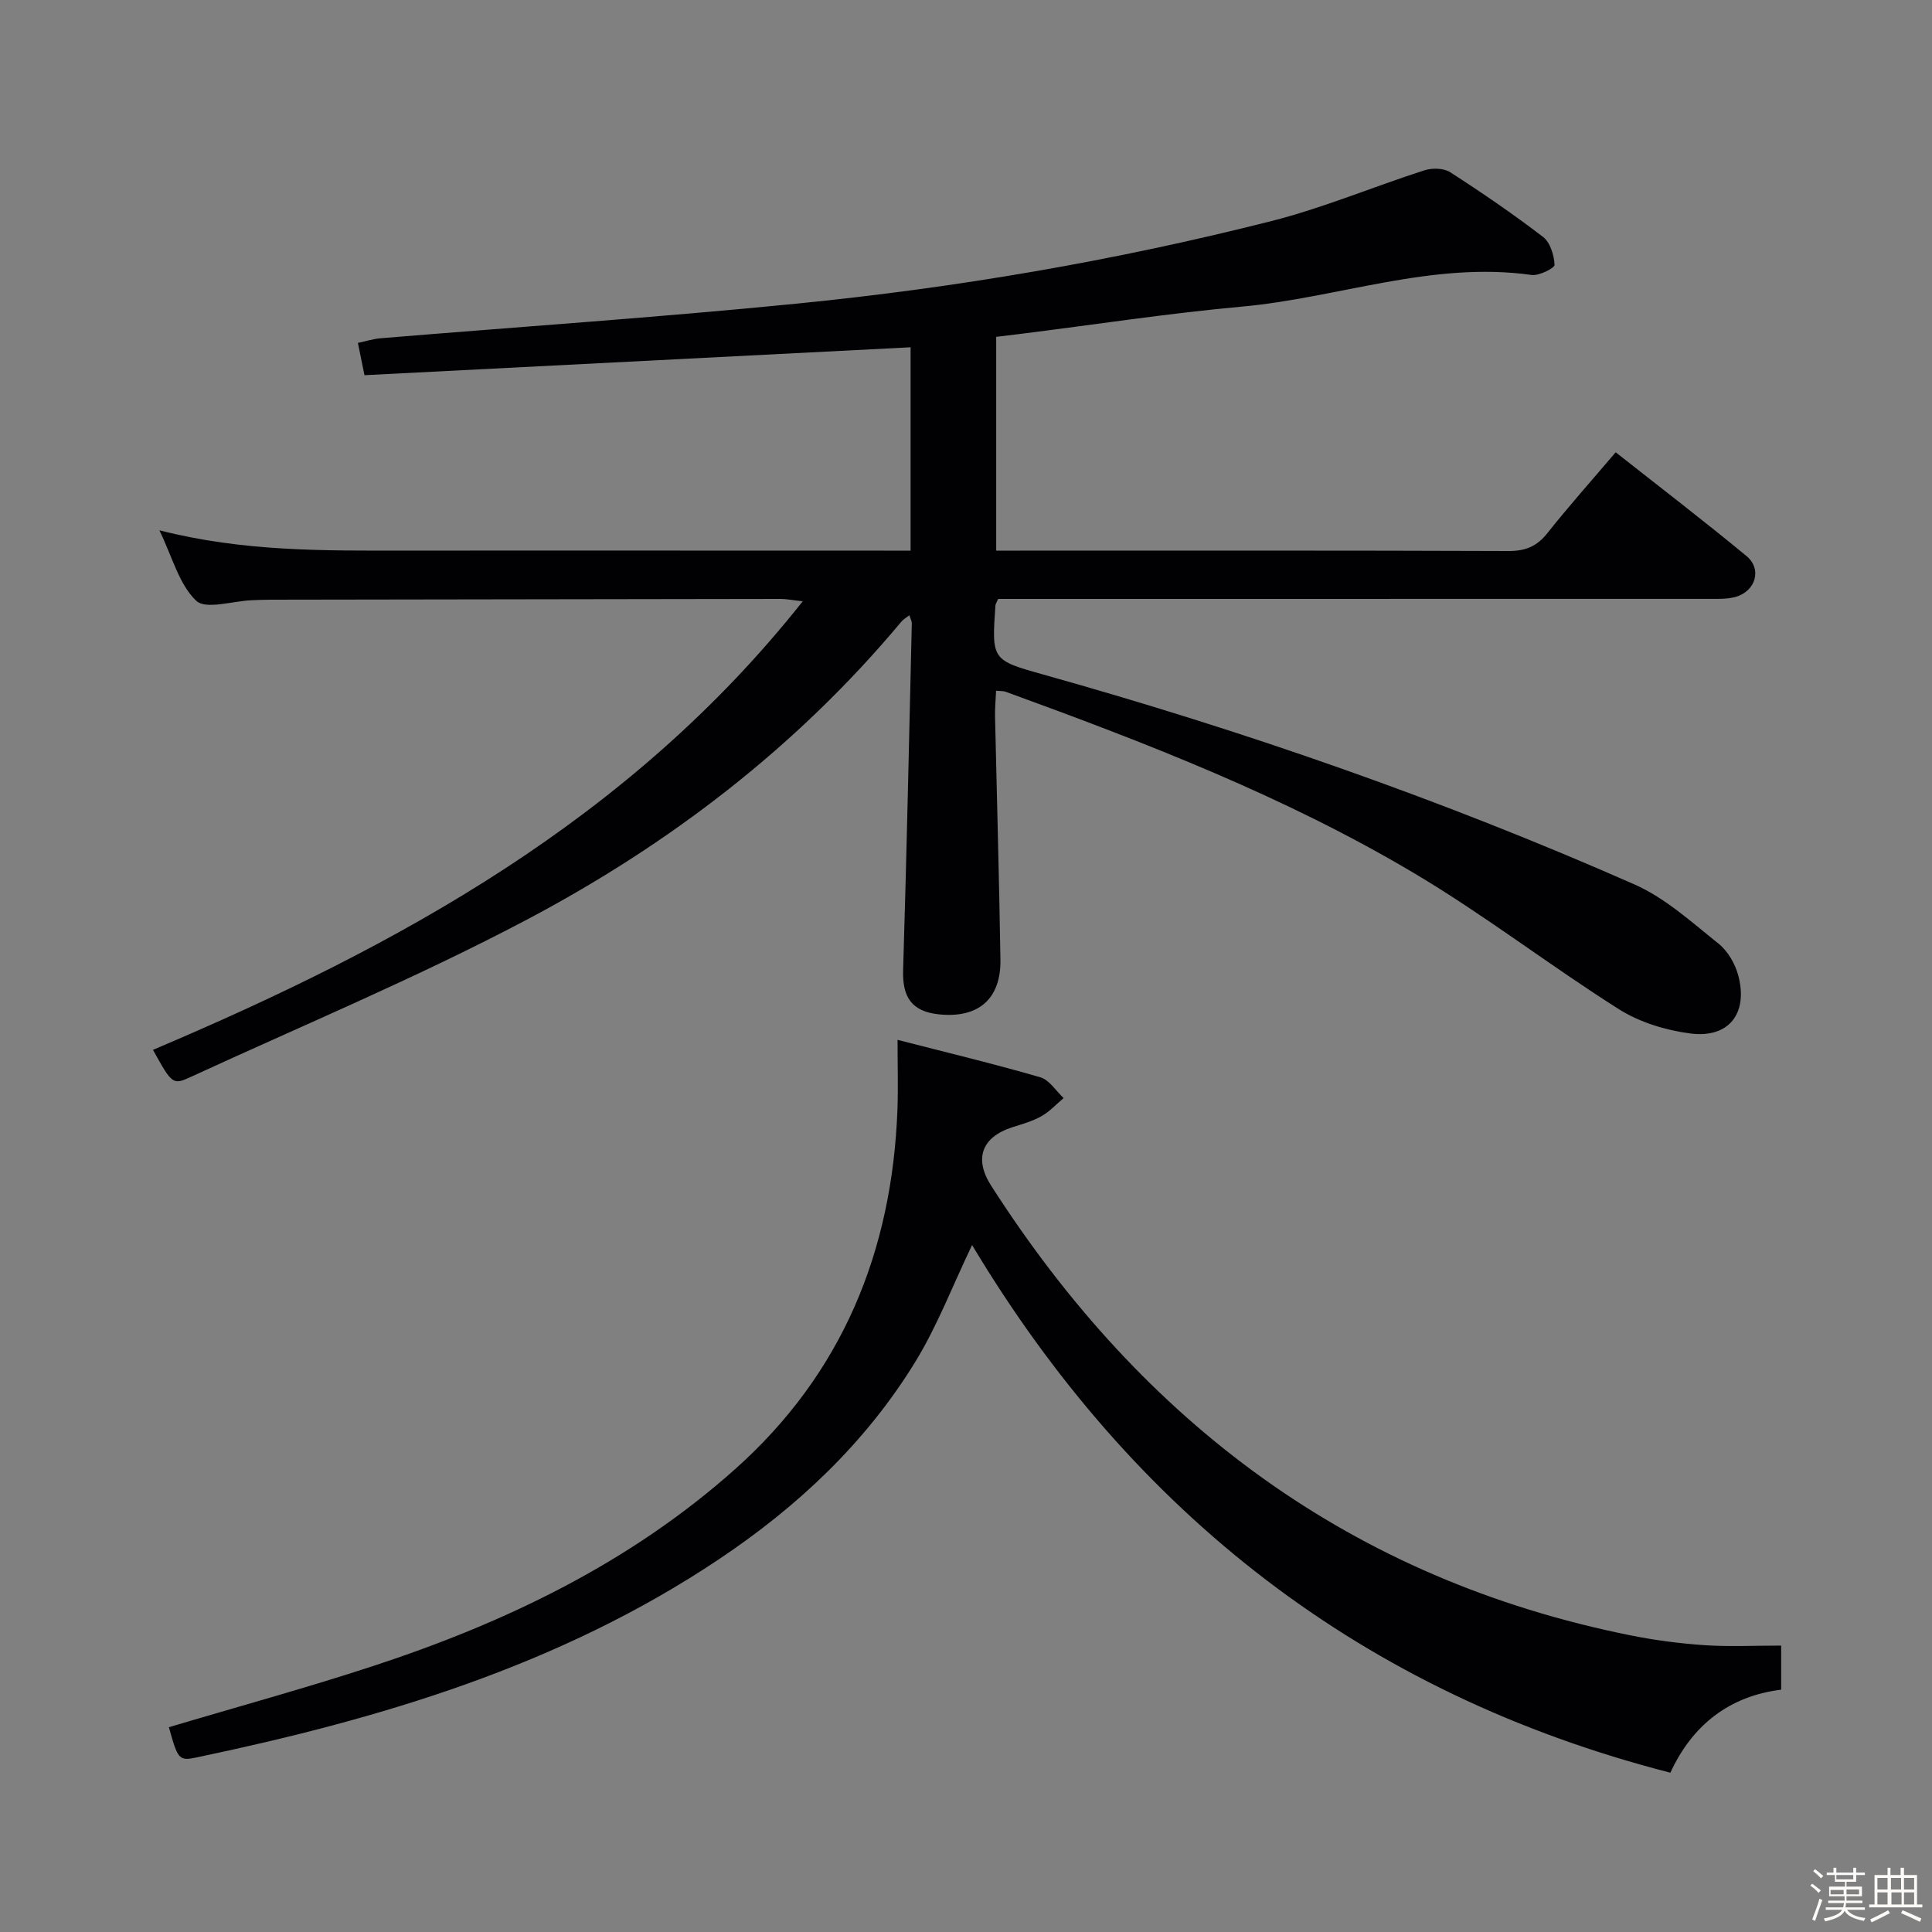 <svg enable-background="new 0 0 400 400" viewBox="0 0 400 400" xmlns="http://www.w3.org/2000/svg"><rect x="0" y="0" width="400" height="400" fill="#808080" stroke="none"/><path d="m374.8 390.4.4-.4c.7.5 1.3 1 1.8 1.4l-.5.5c-.5-.6-1.1-1.1-1.7-1.5zm1 7.3-.6-.3c.5-1.4 1.1-2.8 1.5-4.3.2.1.4.2.6.3-.5 1.3-1 2.8-1.5 4.3zm-.4-10.3.4-.4c.4.3 1 .8 1.7 1.4l-.5.5c-.4-.5-1-1-1.6-1.5zm2.5.3h1.7v-1h.6v1h3.5v-1h.6v1h1.8v.5h-1.8v1.4h-2v1h3.2v2h-3.2v.9h3.3v.5h-3.4c0 .3-.1.6-.1.9h4v.5h-3.7c.7.9 1.9 1.5 3.8 1.7-.1.2-.2.4-.3.6-2.1-.4-3.5-1.1-4-2.1-.4 1-1.8 1.7-4 2.2-.1-.2-.2-.4-.3-.6 2.1-.4 3.4-1 3.8-1.8h-3.4v-.5h3.6c.1-.3.1-.6.2-.9h-3.3v-.5h3.4c0-.3 0-.6 0-.9h-3.2v-2h3.3v-1h-2.1v-1.4h-1.7v-.5zm1.1 3.5v1h2.7c0-.3 0-.4 0-.4 0-.1 0-.2 0-.2 0-.1 0-.2 0-.3h-2.7zm1.2-3v.9h3.5v-.9zm4.7 3h-2.6v.6.4h2.6z" fill="#fcfbfa"/><path d="m393.6 386.7h.6v1.5h2.7v6.1h1.1v.6h-11v-.6h1.1v-6.1h2.7v-1.5h.6v1.5h2.1v-1.5zm-2.7 8.8.4.6c-1.2.6-2.5 1.3-3.8 1.9-.1-.2-.2-.4-.3-.6 1.2-.6 2.5-1.2 3.7-1.9zm-2.2-6.7v2.4h2.1v-2.4zm0 3v2.5h2.1v-2.5zm2.8-3v2.4h2.1v-2.4zm.1 3v2.5h2.1v-2.5h-2.2zm5.9 6.1c-1.4-.7-2.7-1.3-3.9-1.8l.3-.6c1.5.6 2.7 1.2 3.9 1.7zm-1.2-9.1h-2.1v2.4h2.1zm-2.1 3v2.5h2.1v-2.5z" fill="#fcfbfa"/><g fill="#010104"><path d="m188.53 114c0-14.48 0-28.39 0-42.1-37.88 1.94-75.49 3.86-113.07 5.78-.55-2.73-.91-4.48-1.36-6.69 1.61-.33 3.16-.83 4.74-.96 28.65-2.37 57.34-4.31 85.95-7.15 33.22-3.29 66.11-8.91 98.48-17.12 10.74-2.73 21.06-7.1 31.65-10.5 1.6-.51 3.99-.47 5.32.39 6.57 4.23 13.04 8.66 19.24 13.41 1.48 1.14 2.27 3.77 2.38 5.77.04.65-3.21 2.32-4.76 2.1-20.59-2.91-40 4.74-60.05 6.56-15.19 1.38-30.3 3.7-45.45 5.6-1.78.22-3.56.43-5.35.65v44.26h5.09c33.66 0 67.33-.05 100.99.08 3.51.01 5.87-.96 8.04-3.7 4.44-5.6 9.2-10.93 14.14-16.74 9.18 7.24 18.27 14.2 27.09 21.49 3.28 2.71 1.87 7.34-2.34 8.47-1.72.46-3.62.39-5.43.39-47.18.01-94.34.01-141.51.01-1.95 0-3.91 0-5.66 0-.34.78-.55 1.06-.57 1.36-.77 11.25-.78 11.31 9.89 14.29 41.8 11.71 82.72 25.96 122.44 43.47 6.36 2.81 11.83 7.82 17.36 12.23 1.94 1.55 3.48 4.21 4.12 6.65 2.06 7.84-1.98 13-9.93 11.97-5.09-.66-10.5-2.31-14.8-5.03-14.33-9.06-27.82-19.5-42.38-28.15-26.66-15.85-55.54-27-84.61-37.58-.45-.16-.97-.11-1.95-.2-.08 1.81-.25 3.54-.22 5.26.37 16.79.86 33.58 1.12 50.38.13 8.19-4.57 12.21-12.73 11.36-5.57-.58-7.59-3.49-7.42-9.1.73-23.95 1.24-47.9 1.8-71.85.01-.43-.25-.87-.5-1.68-.7.54-1.25.84-1.62 1.28-21.64 25.93-48.04 46.15-77.65 61.78-22.59 11.93-46.27 21.82-69.5 32.52-3.77 1.74-3.88 1.52-7.84-5.6 50.92-21.55 98.74-47.67 134.53-92.87-2.2-.24-3.39-.49-4.58-.49-35.16.04-70.32.1-105.48.16-1.33 0-2.66.06-4 .11-3.96.15-9.53 2.01-11.53.1-3.54-3.38-4.92-9.03-7.61-14.58 17.46 4.46 34.24 4.22 51.01 4.2 32.99-.02 65.99.01 98.99.01z"/><path d="m345.83 367.02c-63.7-16.36-111.23-53.62-144.57-109.25-4.05 8.44-7.23 16.84-11.86 24.35-10.27 16.68-24.29 29.83-40.56 40.71-32.94 22.04-70.02 33.04-108.25 41.05-3.54.74-3.79.35-5.62-6.28 14.11-4.21 28.33-8.09 42.32-12.68 27.4-8.99 53.08-21.31 74.84-40.69 22.28-19.83 32.6-45.17 33.68-74.61.16-4.45.02-8.91.02-14.33 10.37 2.67 20.03 4.98 29.55 7.75 1.87.54 3.24 2.82 4.83 4.3-1.51 1.27-2.89 2.8-4.58 3.75-1.85 1.04-3.98 1.64-6.03 2.29-6.27 2.01-8.02 6.44-4.4 12.09 31.43 49.1 74.63 81.53 132.42 93.12 5.04 1.01 10.18 1.68 15.31 2.03 5.13.34 10.29.08 15.84.08v9.13c-10.75 1.33-18.4 7.33-22.94 17.19z"/></g></svg>